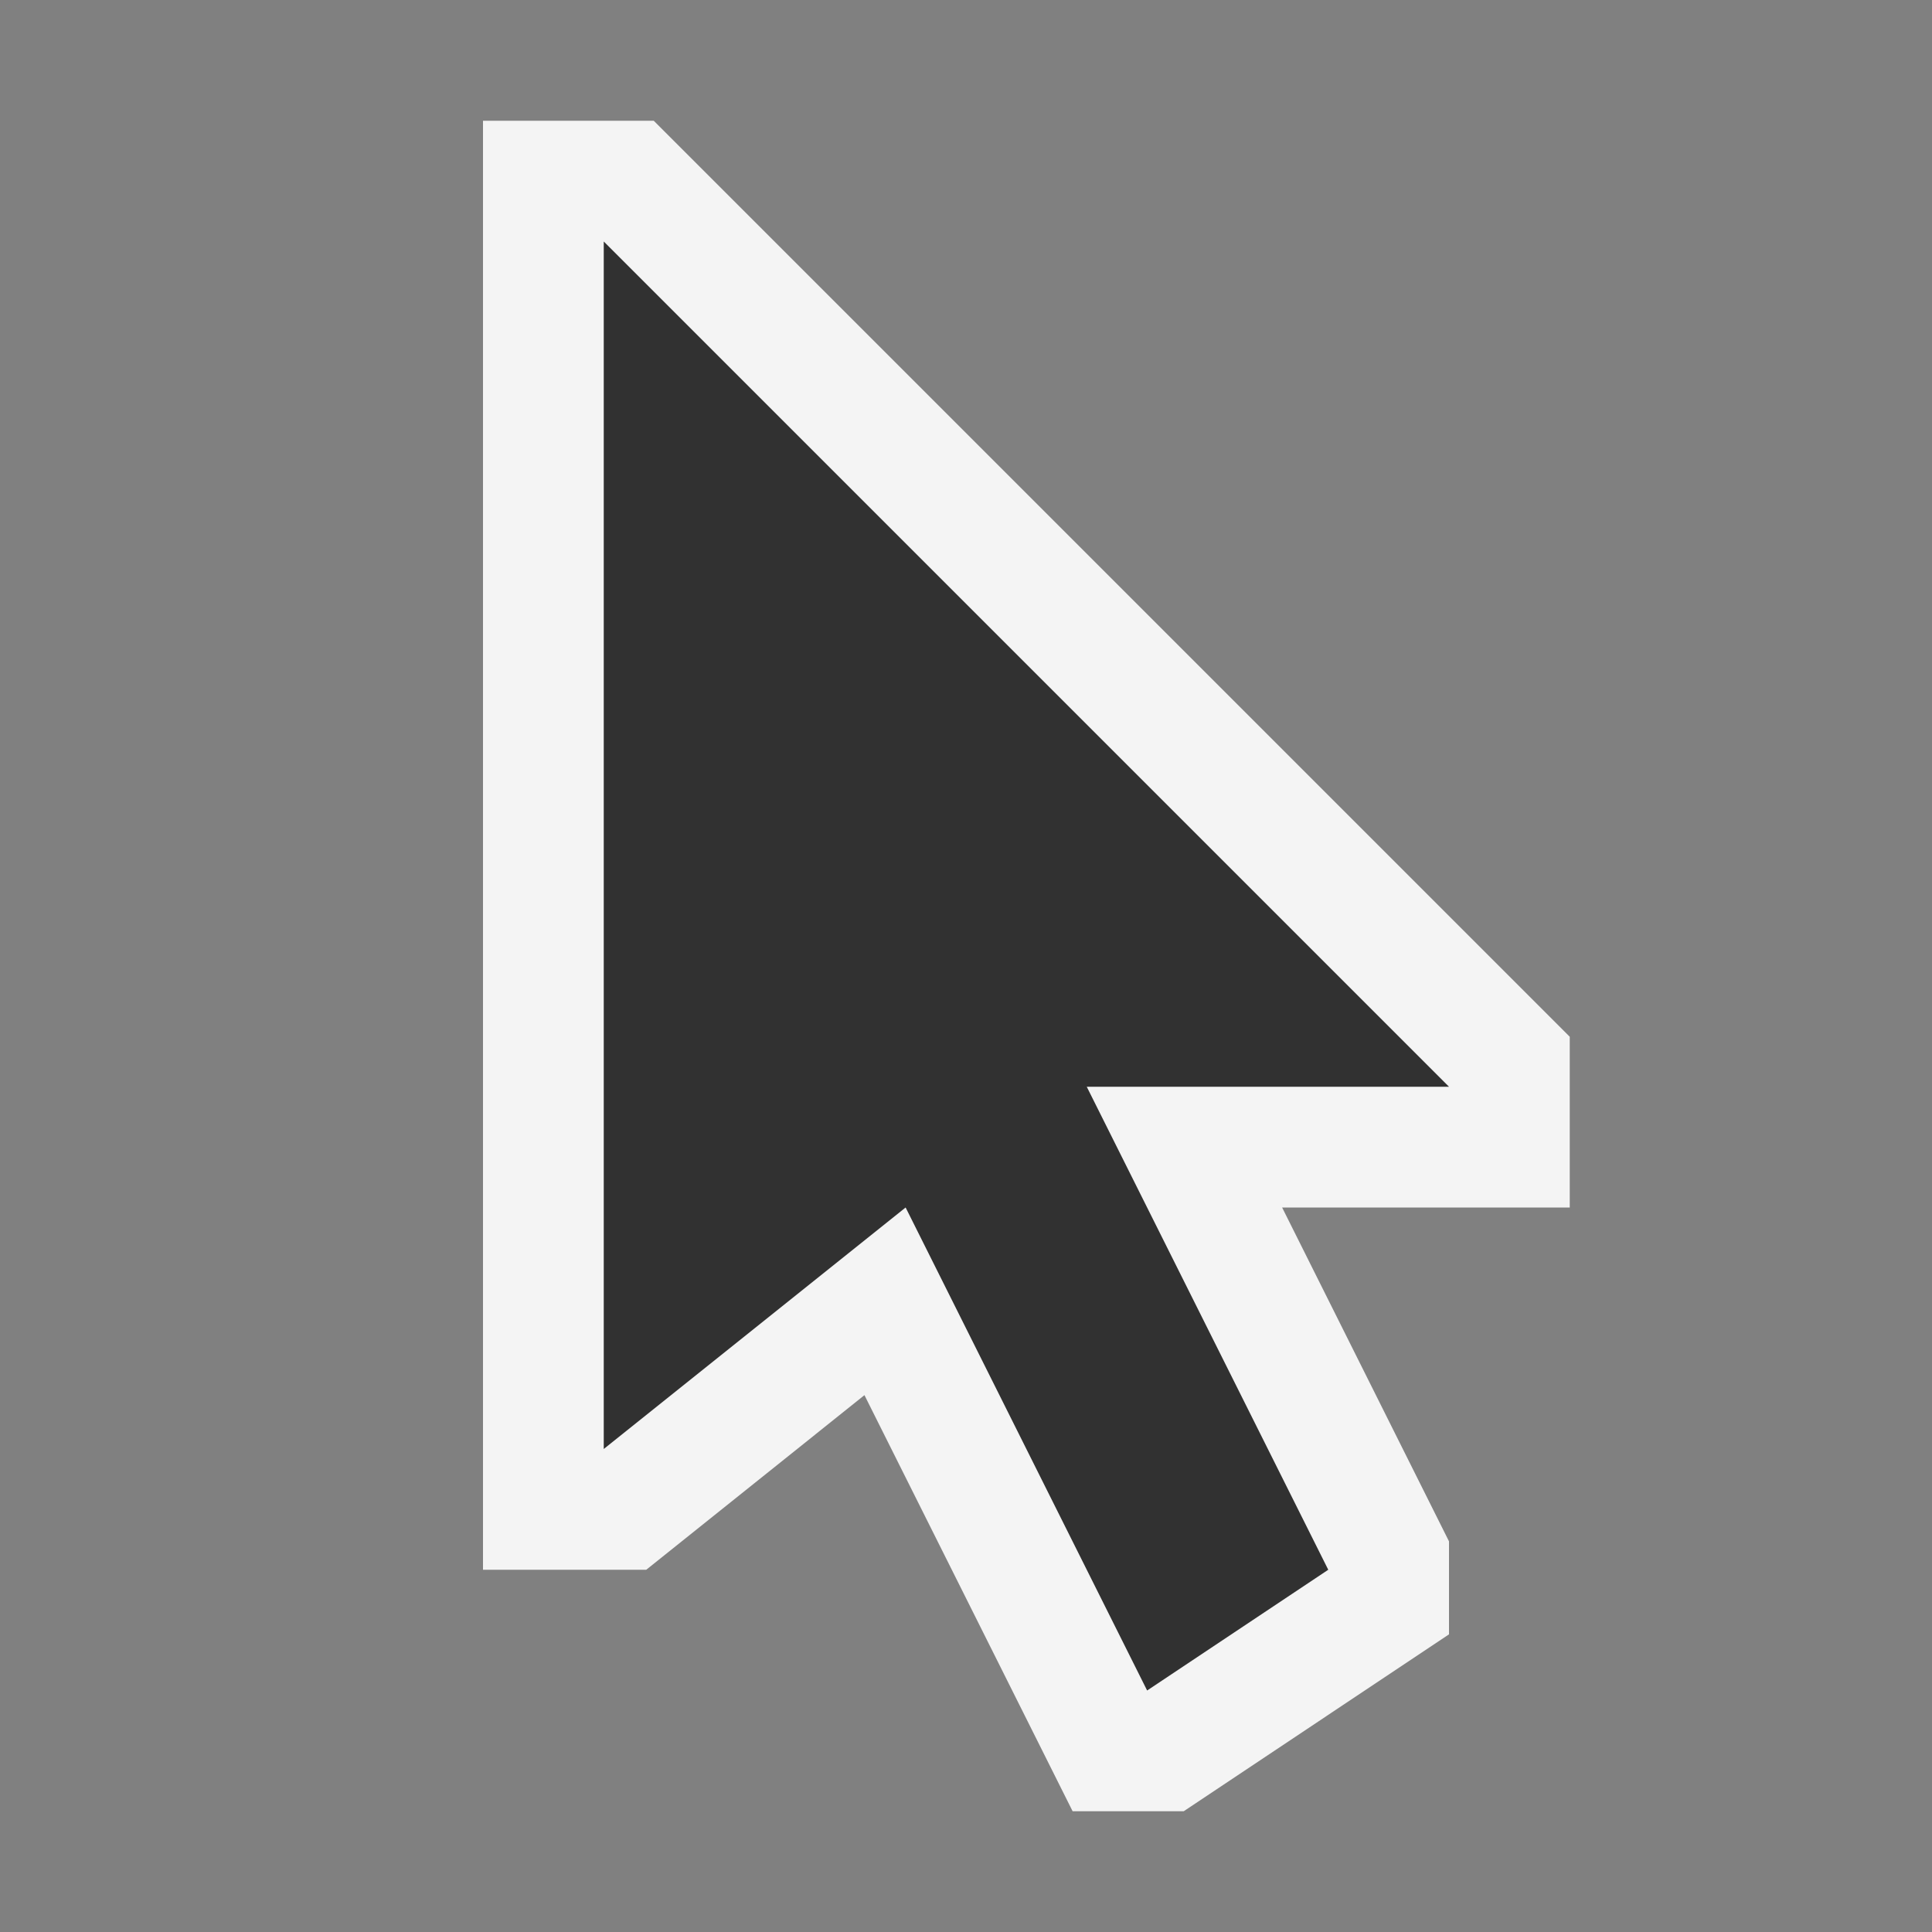 <svg ti:v="1" width="16" height="16" viewBox="0 0 16 16" xmlns="http://www.w3.org/2000/svg" xmlns:ti="urn:schemas-jetbrains-com:tisvg"><rect x="0" y="0" width="16" height="16" fill="#808080" stroke="none"/><rect id="frame" width="16" height="16" fill="none"/><g fill-rule="evenodd"><path d="M13 8.586L5.414 1H4v12h1.352l1.807-1.446L8.883 15h.92L12 13.535v-.77L10.618 10H13V8.586z" fill="#F4F4F4"/><path d="M12 9L5 2v10l2.5-2 2 4 1.5-1-2-4h3z" fill="#313131"/></g></svg>